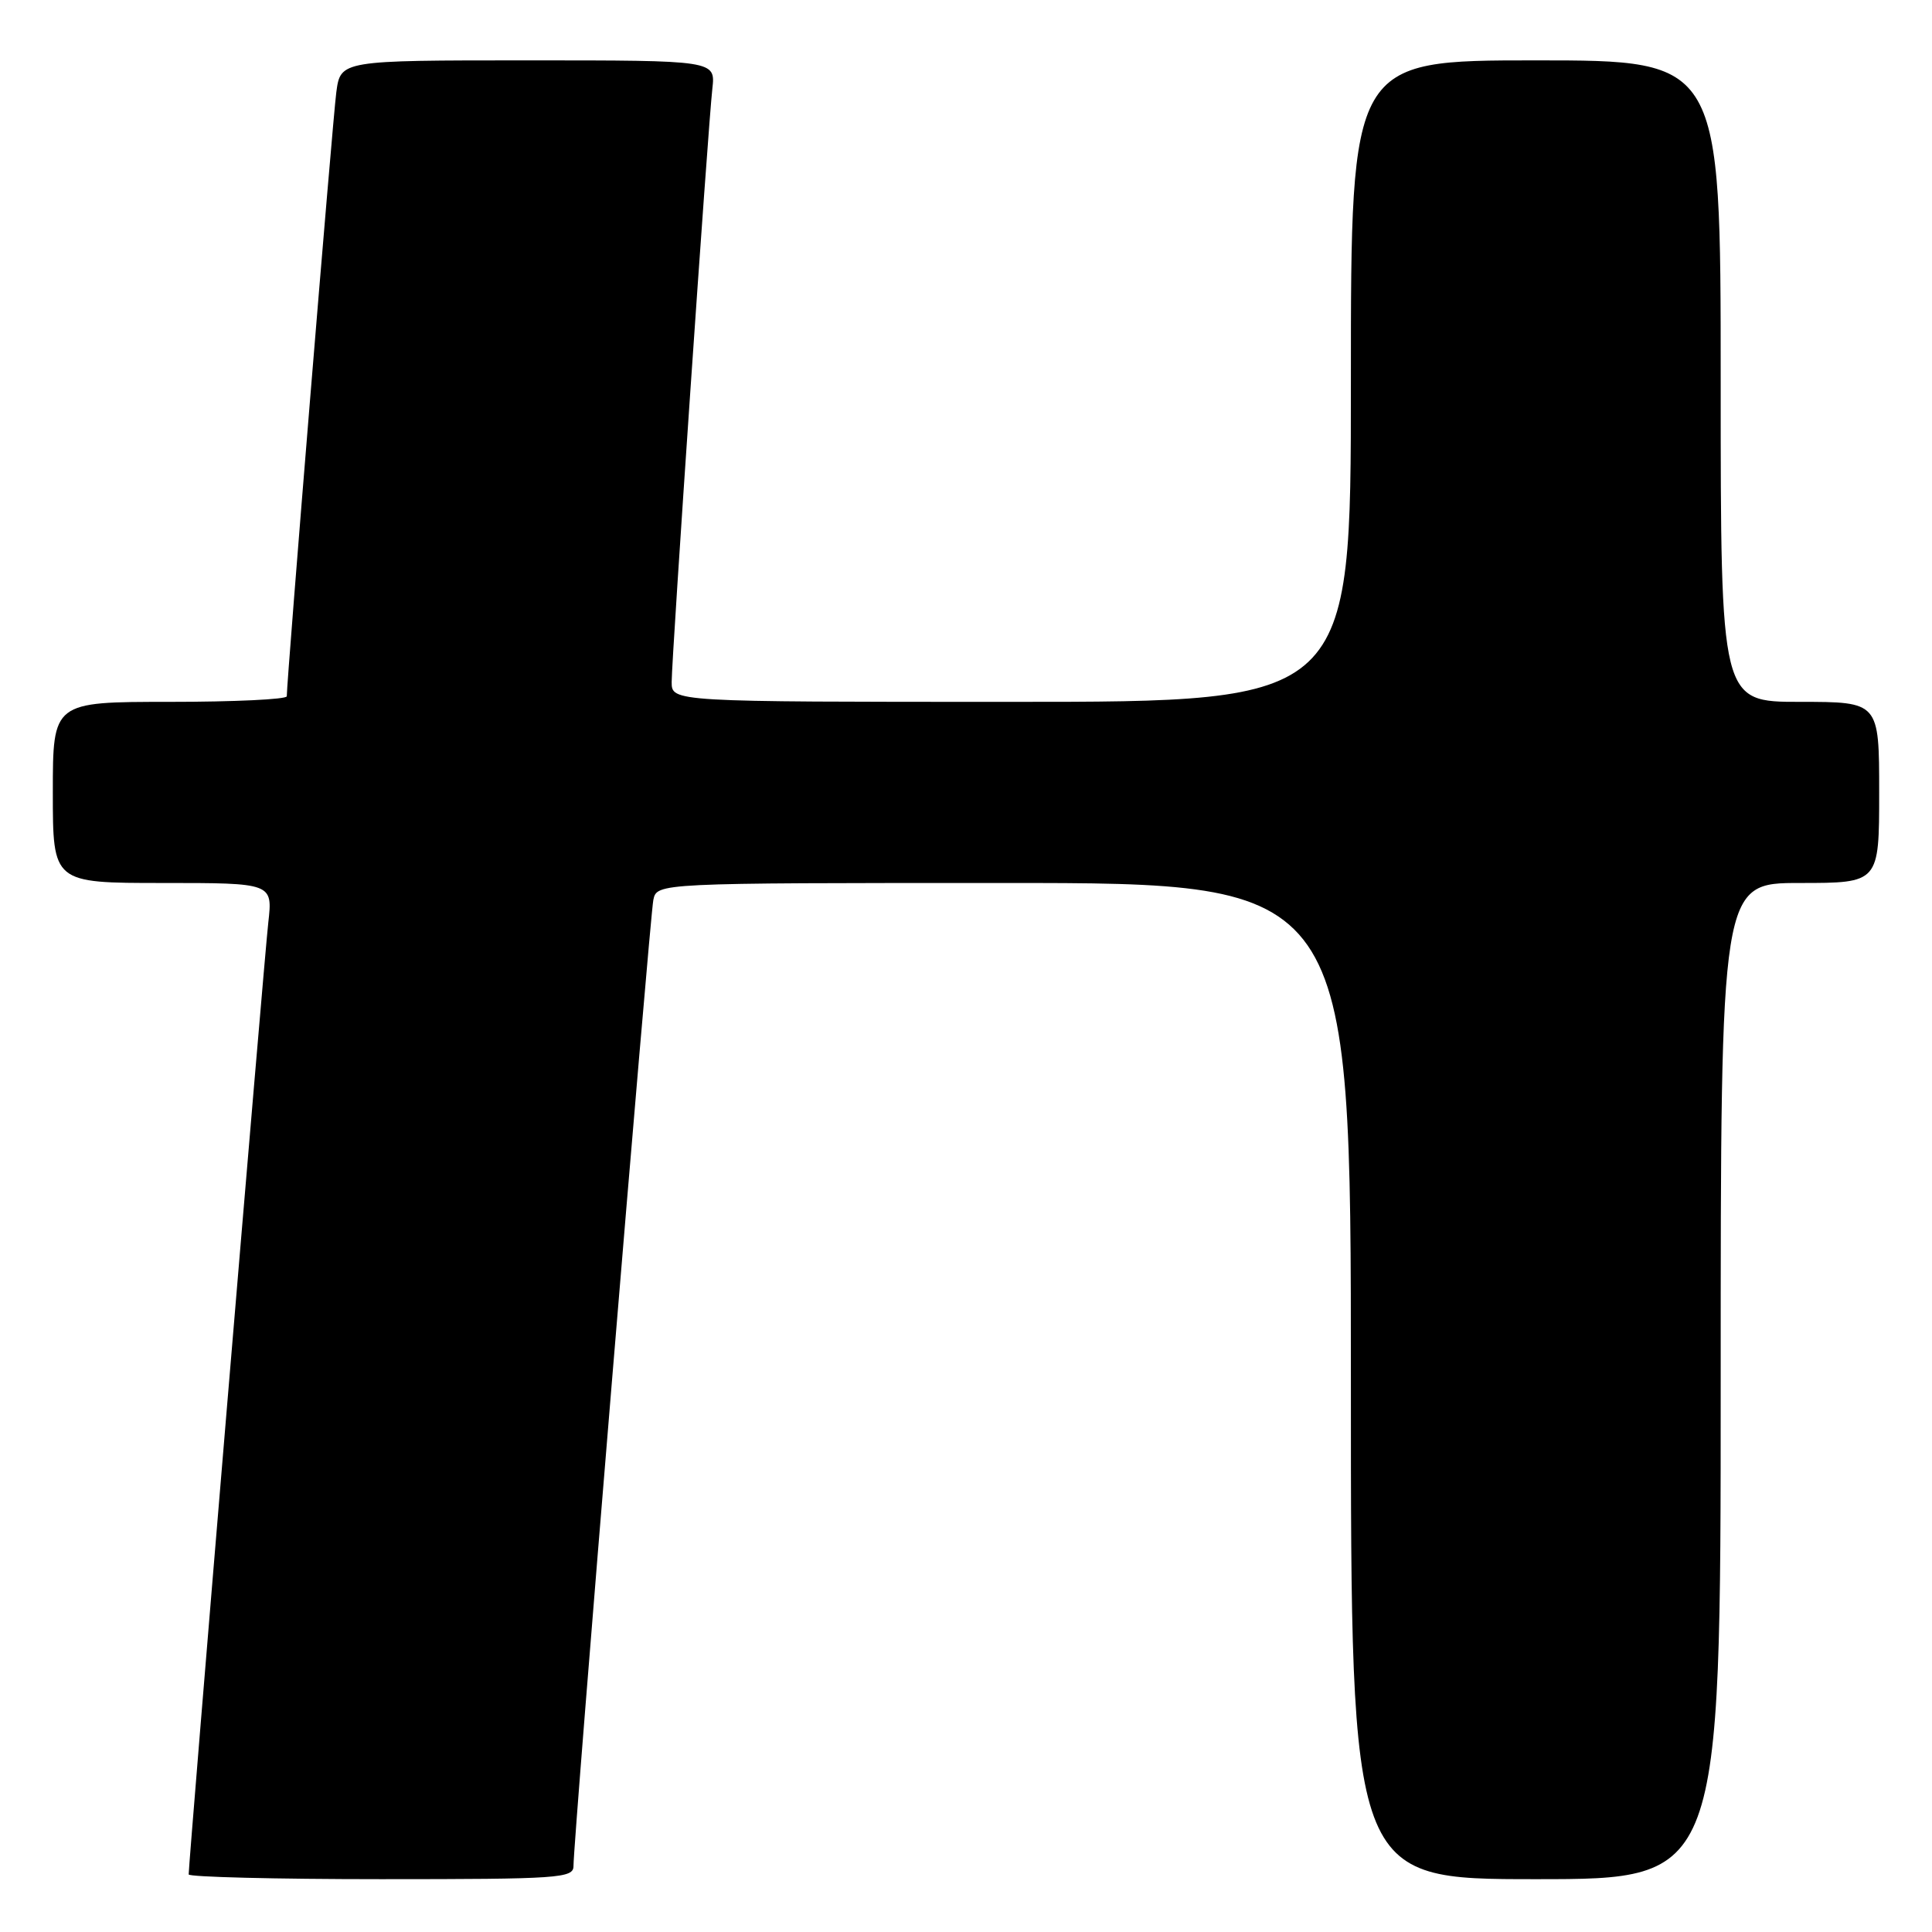 <?xml version="1.0" encoding="UTF-8" standalone="no"?>
<!DOCTYPE svg PUBLIC "-//W3C//DTD SVG 1.1//EN" "http://www.w3.org/Graphics/SVG/1.1/DTD/svg11.dtd" >
<svg xmlns="http://www.w3.org/2000/svg" xmlns:xlink="http://www.w3.org/1999/xlink" version="1.1" viewBox="0 0 256 256">
 <g >
 <path fill="currentColor"
d=" M 75.99 247.25 C 75.96 244.09 86.10 121.55 86.57 119.25 C 87.04 117.00 87.04 117.00 133.02 117.00 C 179.00 117.00 179.00 117.00 179.00 183.00 C 179.00 249.00 179.00 249.00 203.50 249.00 C 228.00 249.00 228.00 249.00 228.00 183.00 C 228.00 117.00 228.00 117.00 238.50 117.00 C 249.00 117.00 249.00 117.00 249.00 105.00 C 249.00 93.00 249.00 93.00 238.50 93.00 C 228.00 93.00 228.00 93.00 228.00 50.50 C 228.00 8.00 228.00 8.00 203.50 8.00 C 179.00 8.00 179.00 8.00 179.00 50.50 C 179.00 93.00 179.00 93.00 134.00 93.00 C 89.00 93.00 89.00 93.00 89.00 90.37 C 89.00 87.11 93.81 16.91 94.39 11.75 C 94.81 8.00 94.81 8.00 69.97 8.00 C 45.12 8.00 45.12 8.00 44.56 12.25 C 44.08 15.82 38.00 90.04 38.00 92.26 C 38.00 92.67 31.03 93.00 22.50 93.00 C 7.00 93.00 7.00 93.00 7.00 105.00 C 7.00 117.00 7.00 117.00 21.57 117.00 C 36.14 117.00 36.14 117.00 35.55 122.25 C 35.02 126.84 25.00 246.71 25.00 248.37 C 25.00 248.71 36.48 249.00 50.50 249.00 C 74.12 249.00 76.00 248.87 75.99 247.25 Z "/>
</g>
</svg>